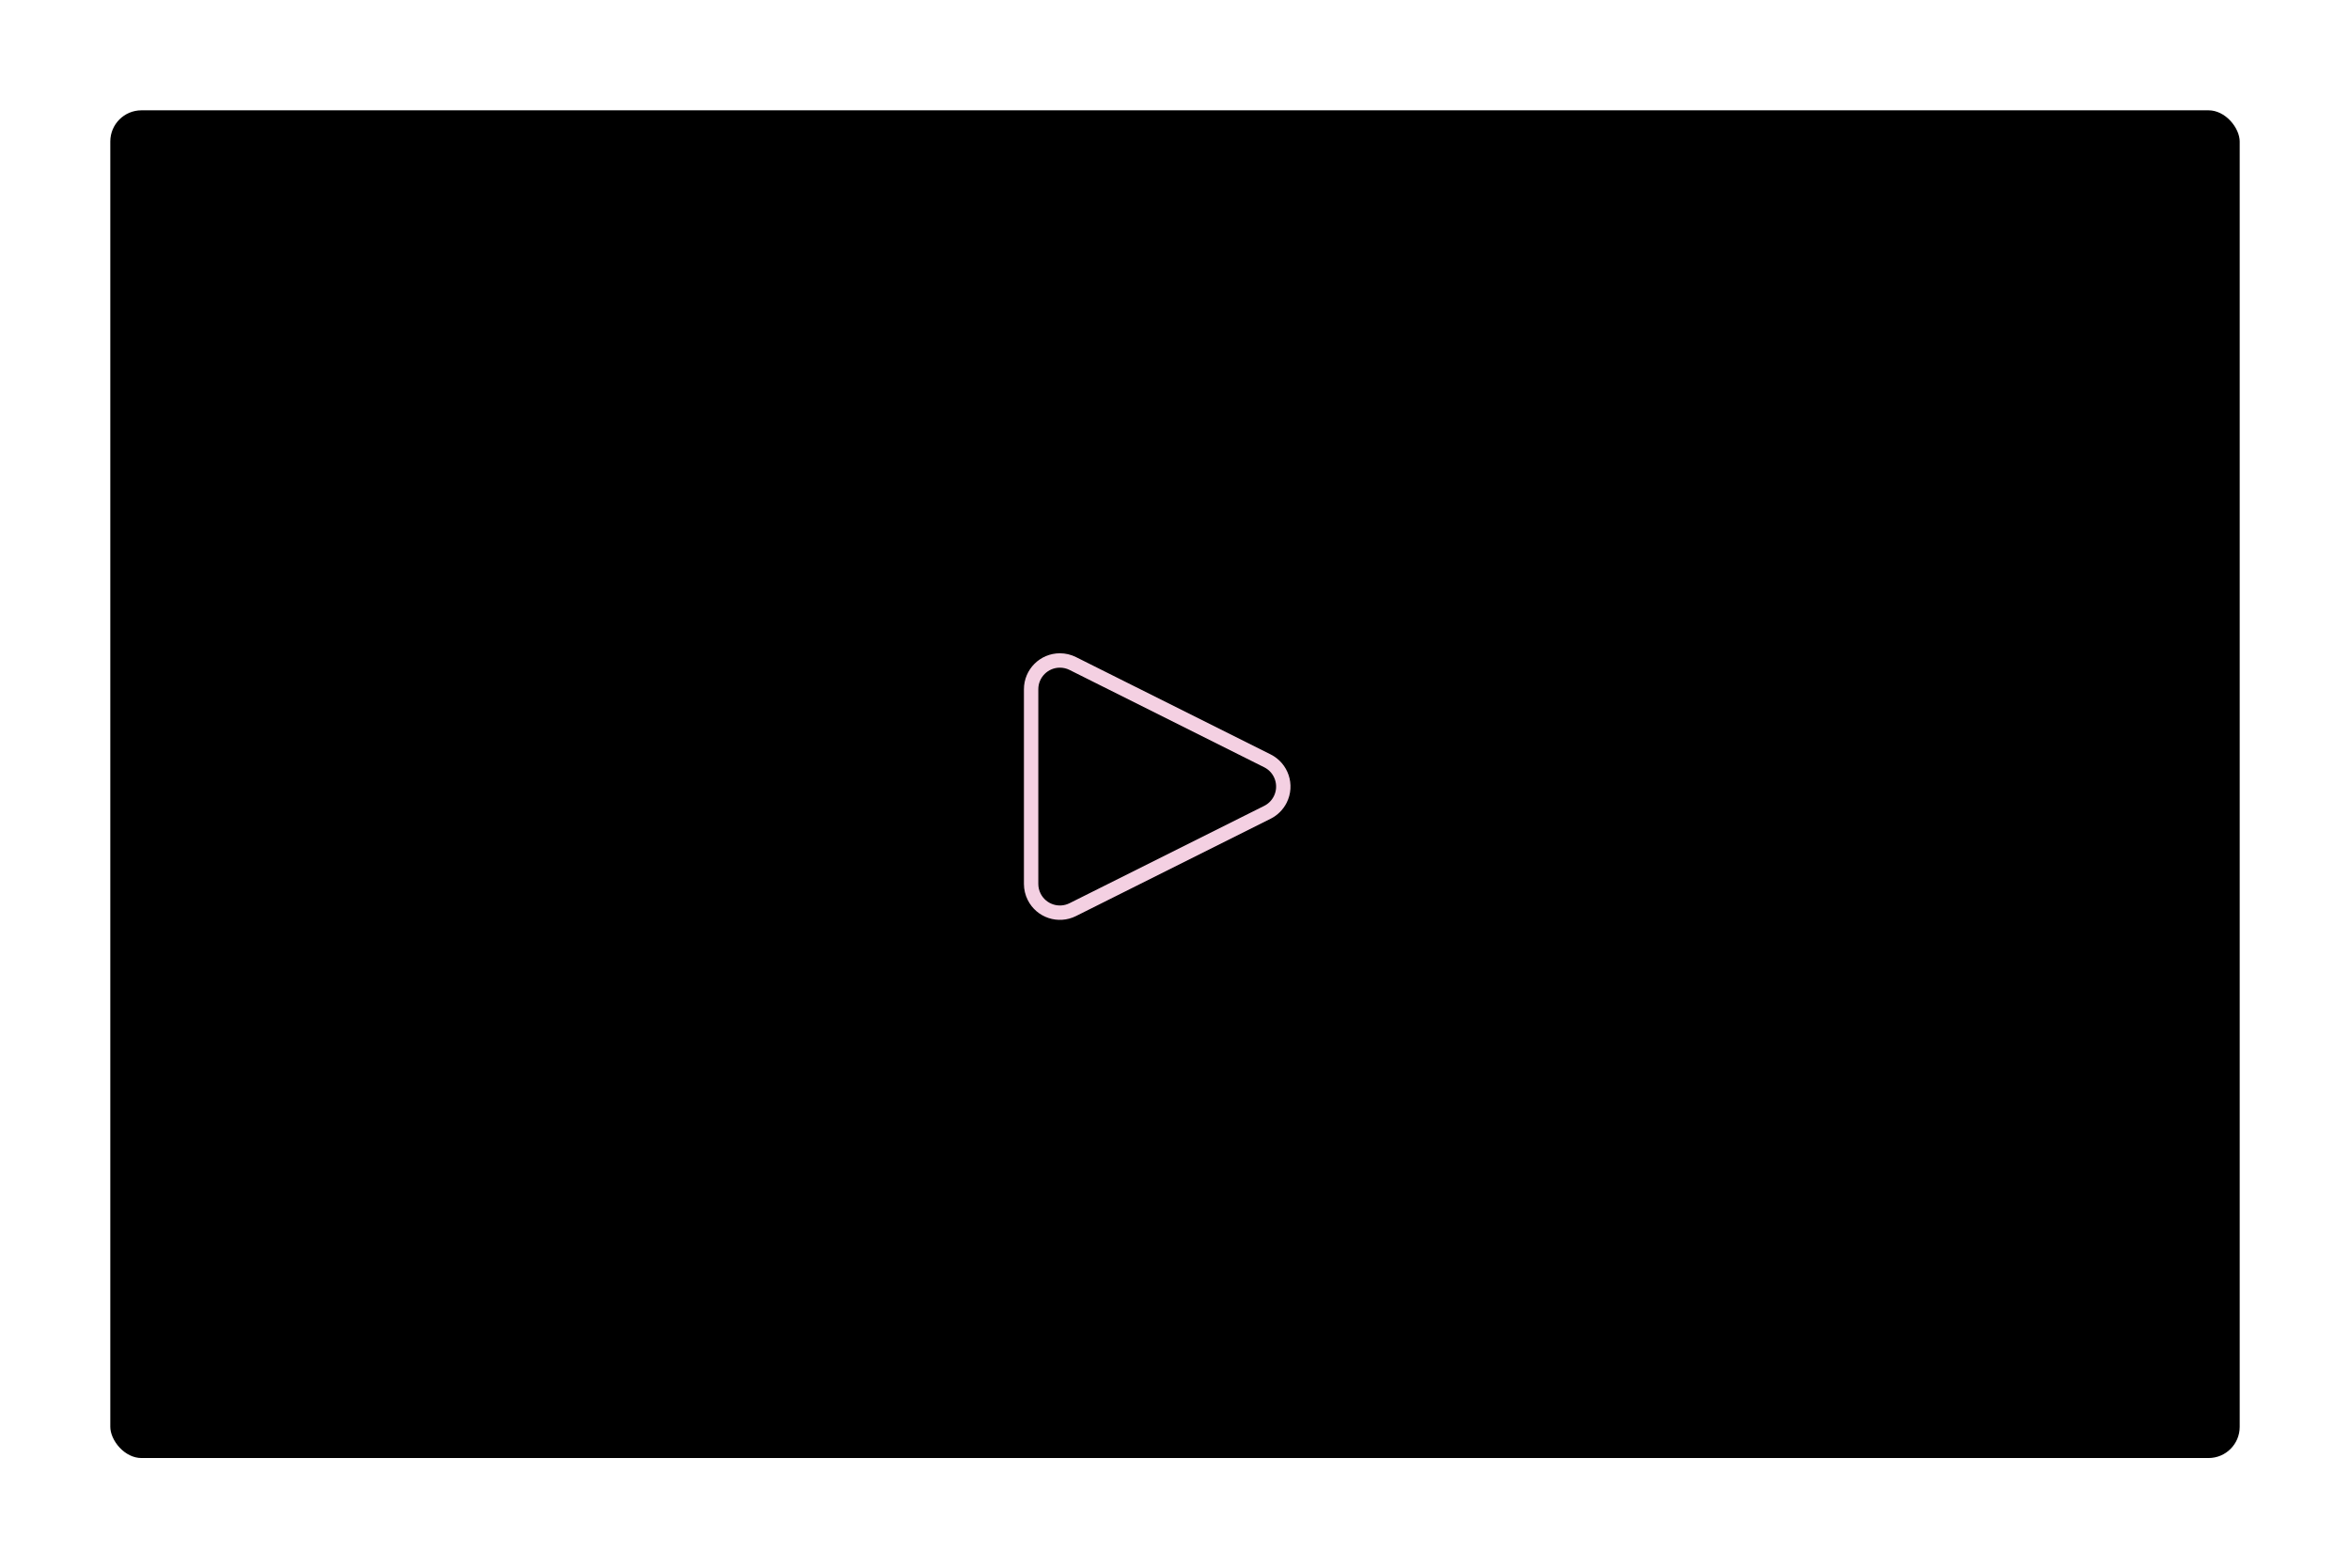 <?xml version="1.0" encoding="UTF-8"?>
<svg width="490px" height="327px" viewBox="0 0 490 327" version="1.1" xmlns="http://www.w3.org/2000/svg" xmlns:xlink="http://www.w3.org/1999/xlink">
    <!-- Generator: Sketch 50.2 (55047) - http://www.bohemiancoding.com/sketch -->
    <title>Video</title>
    <desc>Created with Sketch.</desc>
    <defs>
        <filter x="-7.8%" y="-8.7%" width="115.6%" height="124.4%" filterUnits="objectBoundingBox" id="filter-1">
            <feOffset dx="0" dy="10" in="SourceAlpha" result="shadowOffsetOuter1"></feOffset>
            <feGaussianBlur stdDeviation="10" in="shadowOffsetOuter1" result="shadowBlurOuter1"></feGaussianBlur>
            <feColorMatrix values="0 0 0 0 0   0 0 0 0 0   0 0 0 0 0  0 0 0 0.2 0" type="matrix" in="shadowBlurOuter1" result="shadowMatrixOuter1"></feColorMatrix>
            <feMerge>
                <feMergeNode in="shadowMatrixOuter1"></feMergeNode>
                <feMergeNode in="SourceGraphic"></feMergeNode>
            </feMerge>
        </filter>
    </defs>
    <g id="Landing-Page" stroke="none" stroke-width="1" fill="none" fill-rule="evenodd">
        <g id="Desktop" transform="translate(-70, -1196)" stroke-width="3">
            <g id="Main-Content-Area" transform="translate(0, 493)">
                <g id="About-the-Book-Content" transform="translate(60, 215)">
                    <g id="Video" filter="url(#filter-1)" transform="translate(30, 498)">
                        <rect id="Rectangle-8" stroke="#FFFFFF" fill="#000000" x="1.5" y="1.5" width="447" height="284" rx="8"></rect>
                        <path d="M244.267,149.367 L203.683,169.658 C200.719,171.14 197.115,169.939 195.633,166.975 C195.217,166.142 195,165.223 195,164.292 L195,123.708 C195,120.394 197.686,117.708 201,117.708 C201.931,117.708 202.85,117.925 203.683,118.342 L244.267,138.633 C247.231,140.115 248.432,143.719 246.95,146.683 C246.37,147.844 245.428,148.786 244.267,149.367 Z" id="Triangle" stroke="#F4D0E2"></path>
                    </g>
                </g>
            </g>
        </g>
    </g>
</svg>